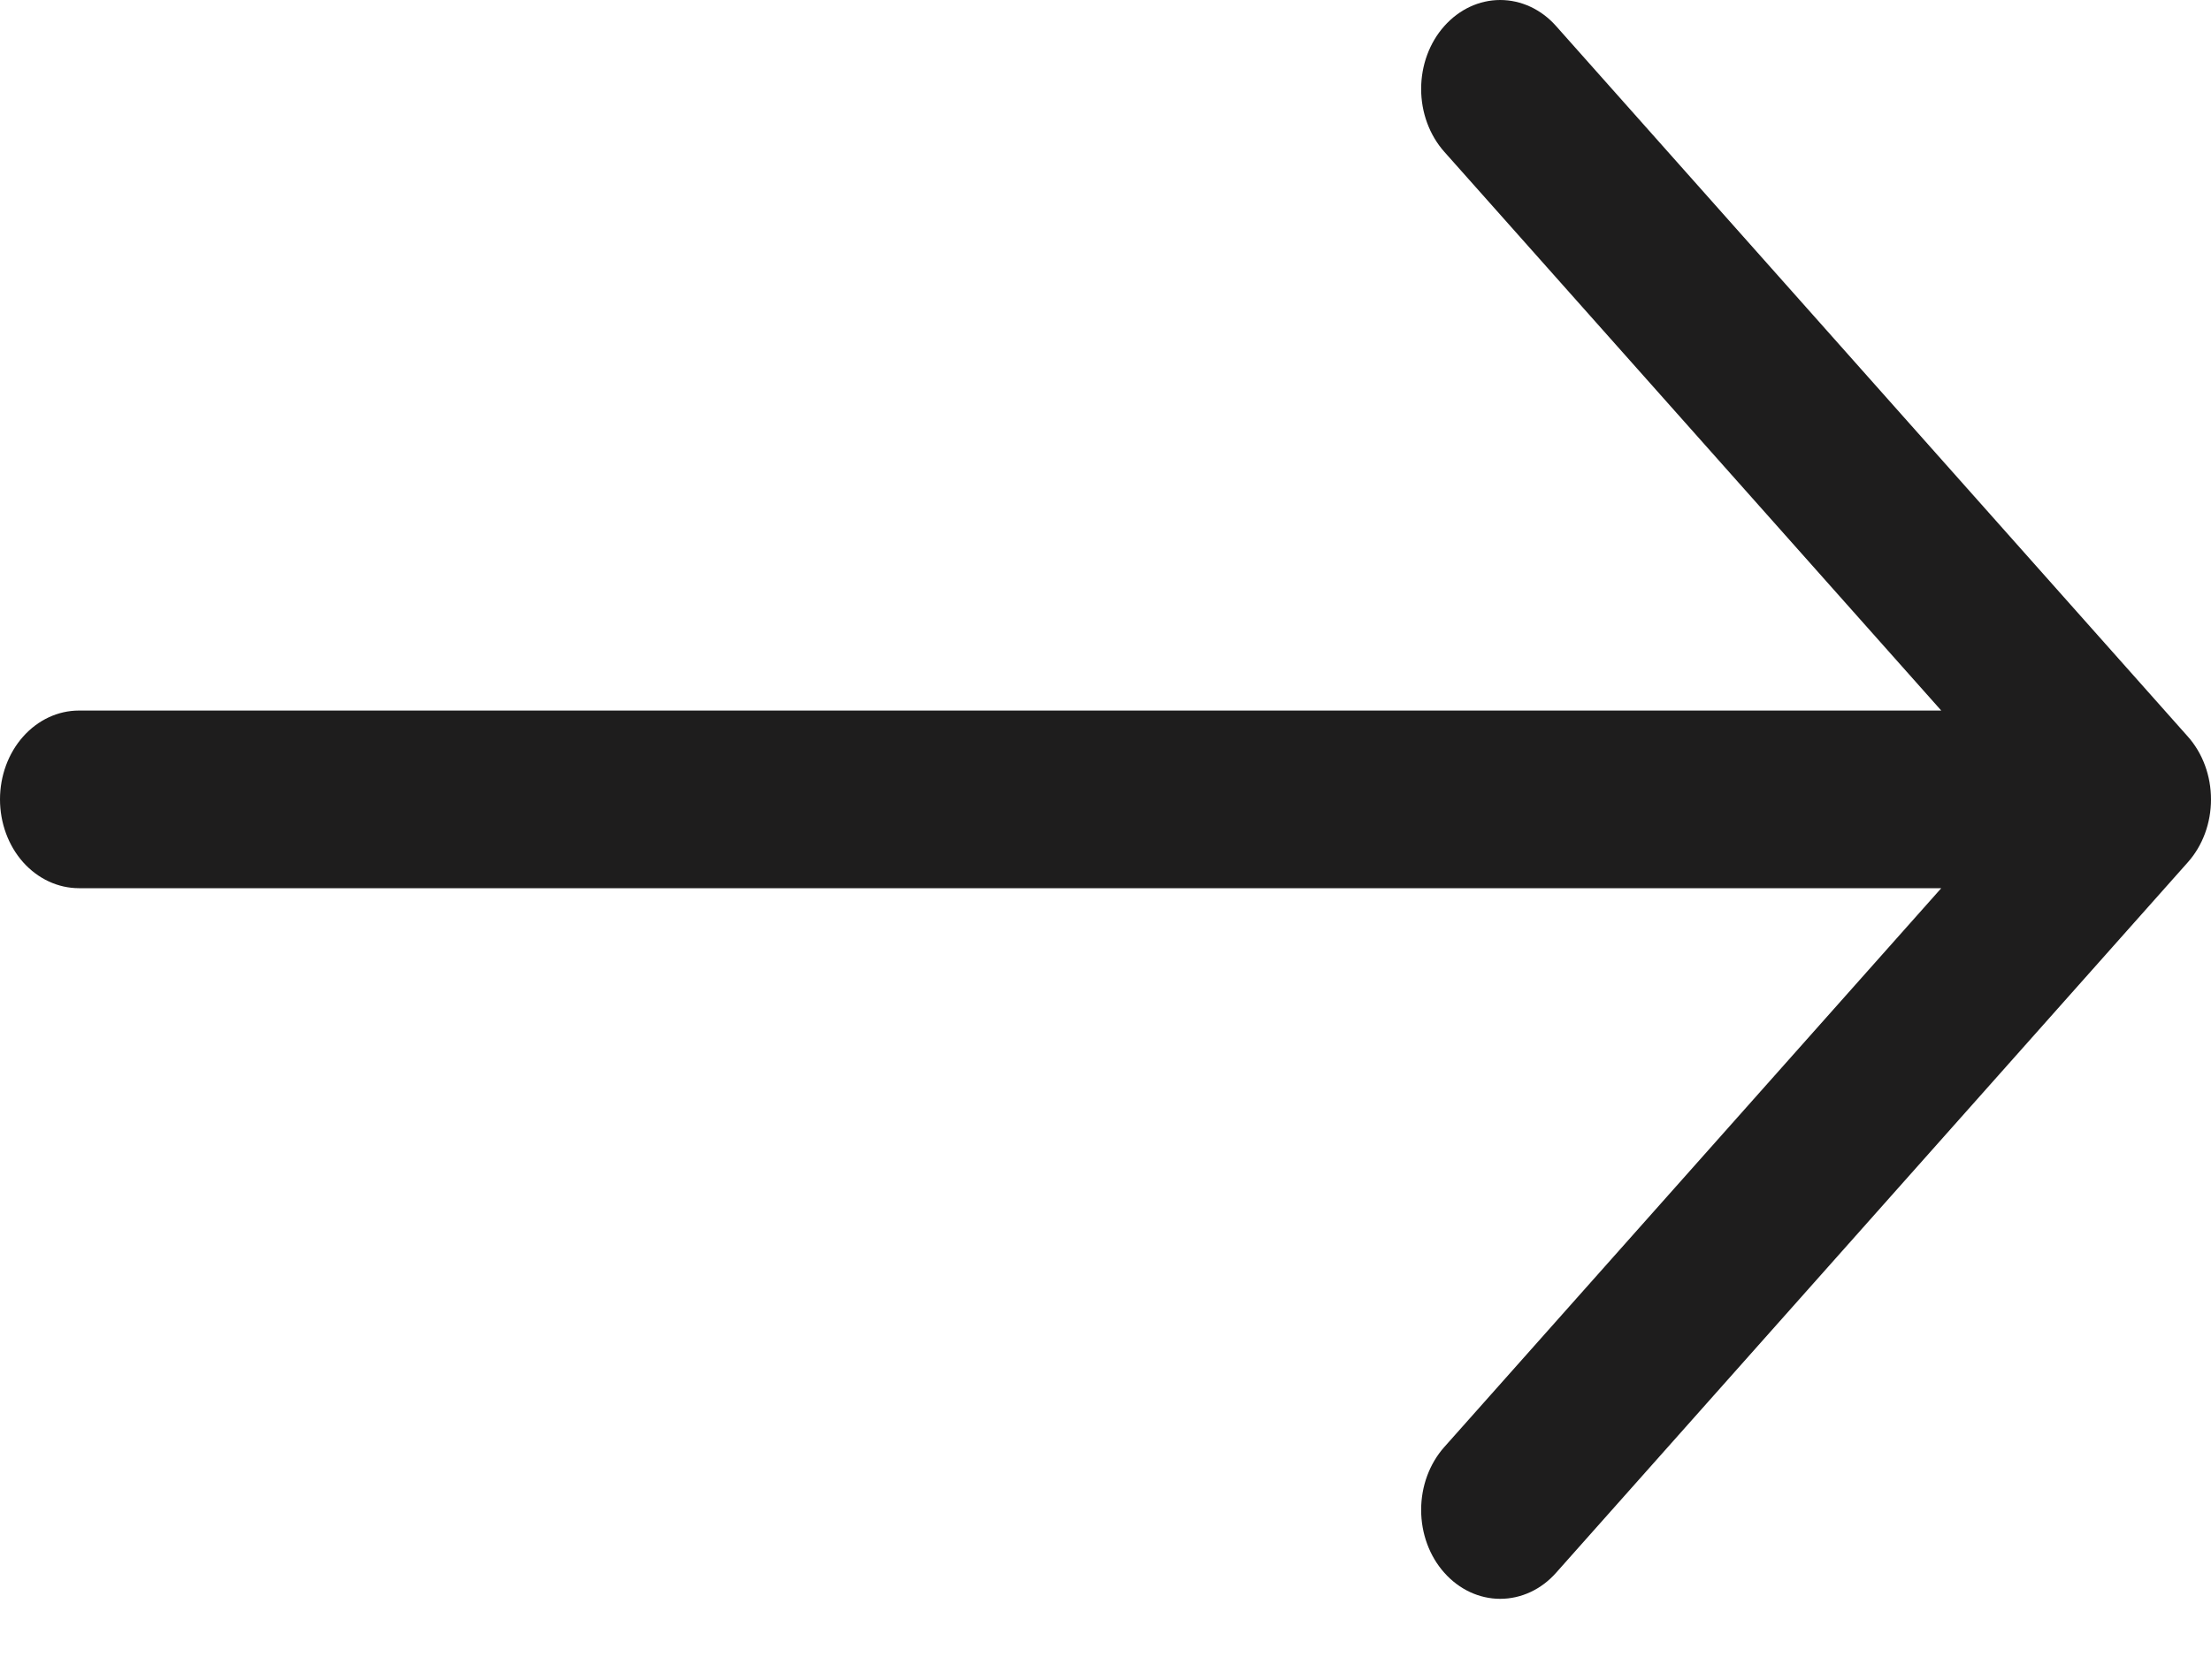<svg width="25" height="19" viewBox="0 0 25 19" fill="none" xmlns="http://www.w3.org/2000/svg">
<path fill-rule="evenodd" clip-rule="evenodd" d="M0 9.041C0 8.774 0.094 8.519 0.261 8.331C0.429 8.142 0.656 8.036 0.893 8.036H21.95L16.331 1.717C16.163 1.528 16.069 1.272 16.069 1.006C16.069 0.739 16.163 0.483 16.331 0.295C16.499 0.106 16.726 6.28414e-09 16.963 0C17.2 -6.28414e-09 17.428 0.106 17.595 0.295L24.738 8.33C24.821 8.423 24.887 8.534 24.932 8.656C24.977 8.778 25 8.909 25 9.041C25 9.173 24.977 9.304 24.932 9.426C24.887 9.548 24.821 9.659 24.738 9.752L17.595 17.787C17.428 17.976 17.2 18.082 16.963 18.082C16.726 18.082 16.499 17.976 16.331 17.787C16.163 17.599 16.069 17.343 16.069 17.076C16.069 16.809 16.163 16.554 16.331 16.365L21.95 10.045H0.893C0.656 10.045 0.429 9.939 0.261 9.751C0.094 9.563 0 9.307 0 9.041Z" fill="#1E1D1D"/>
</svg>

